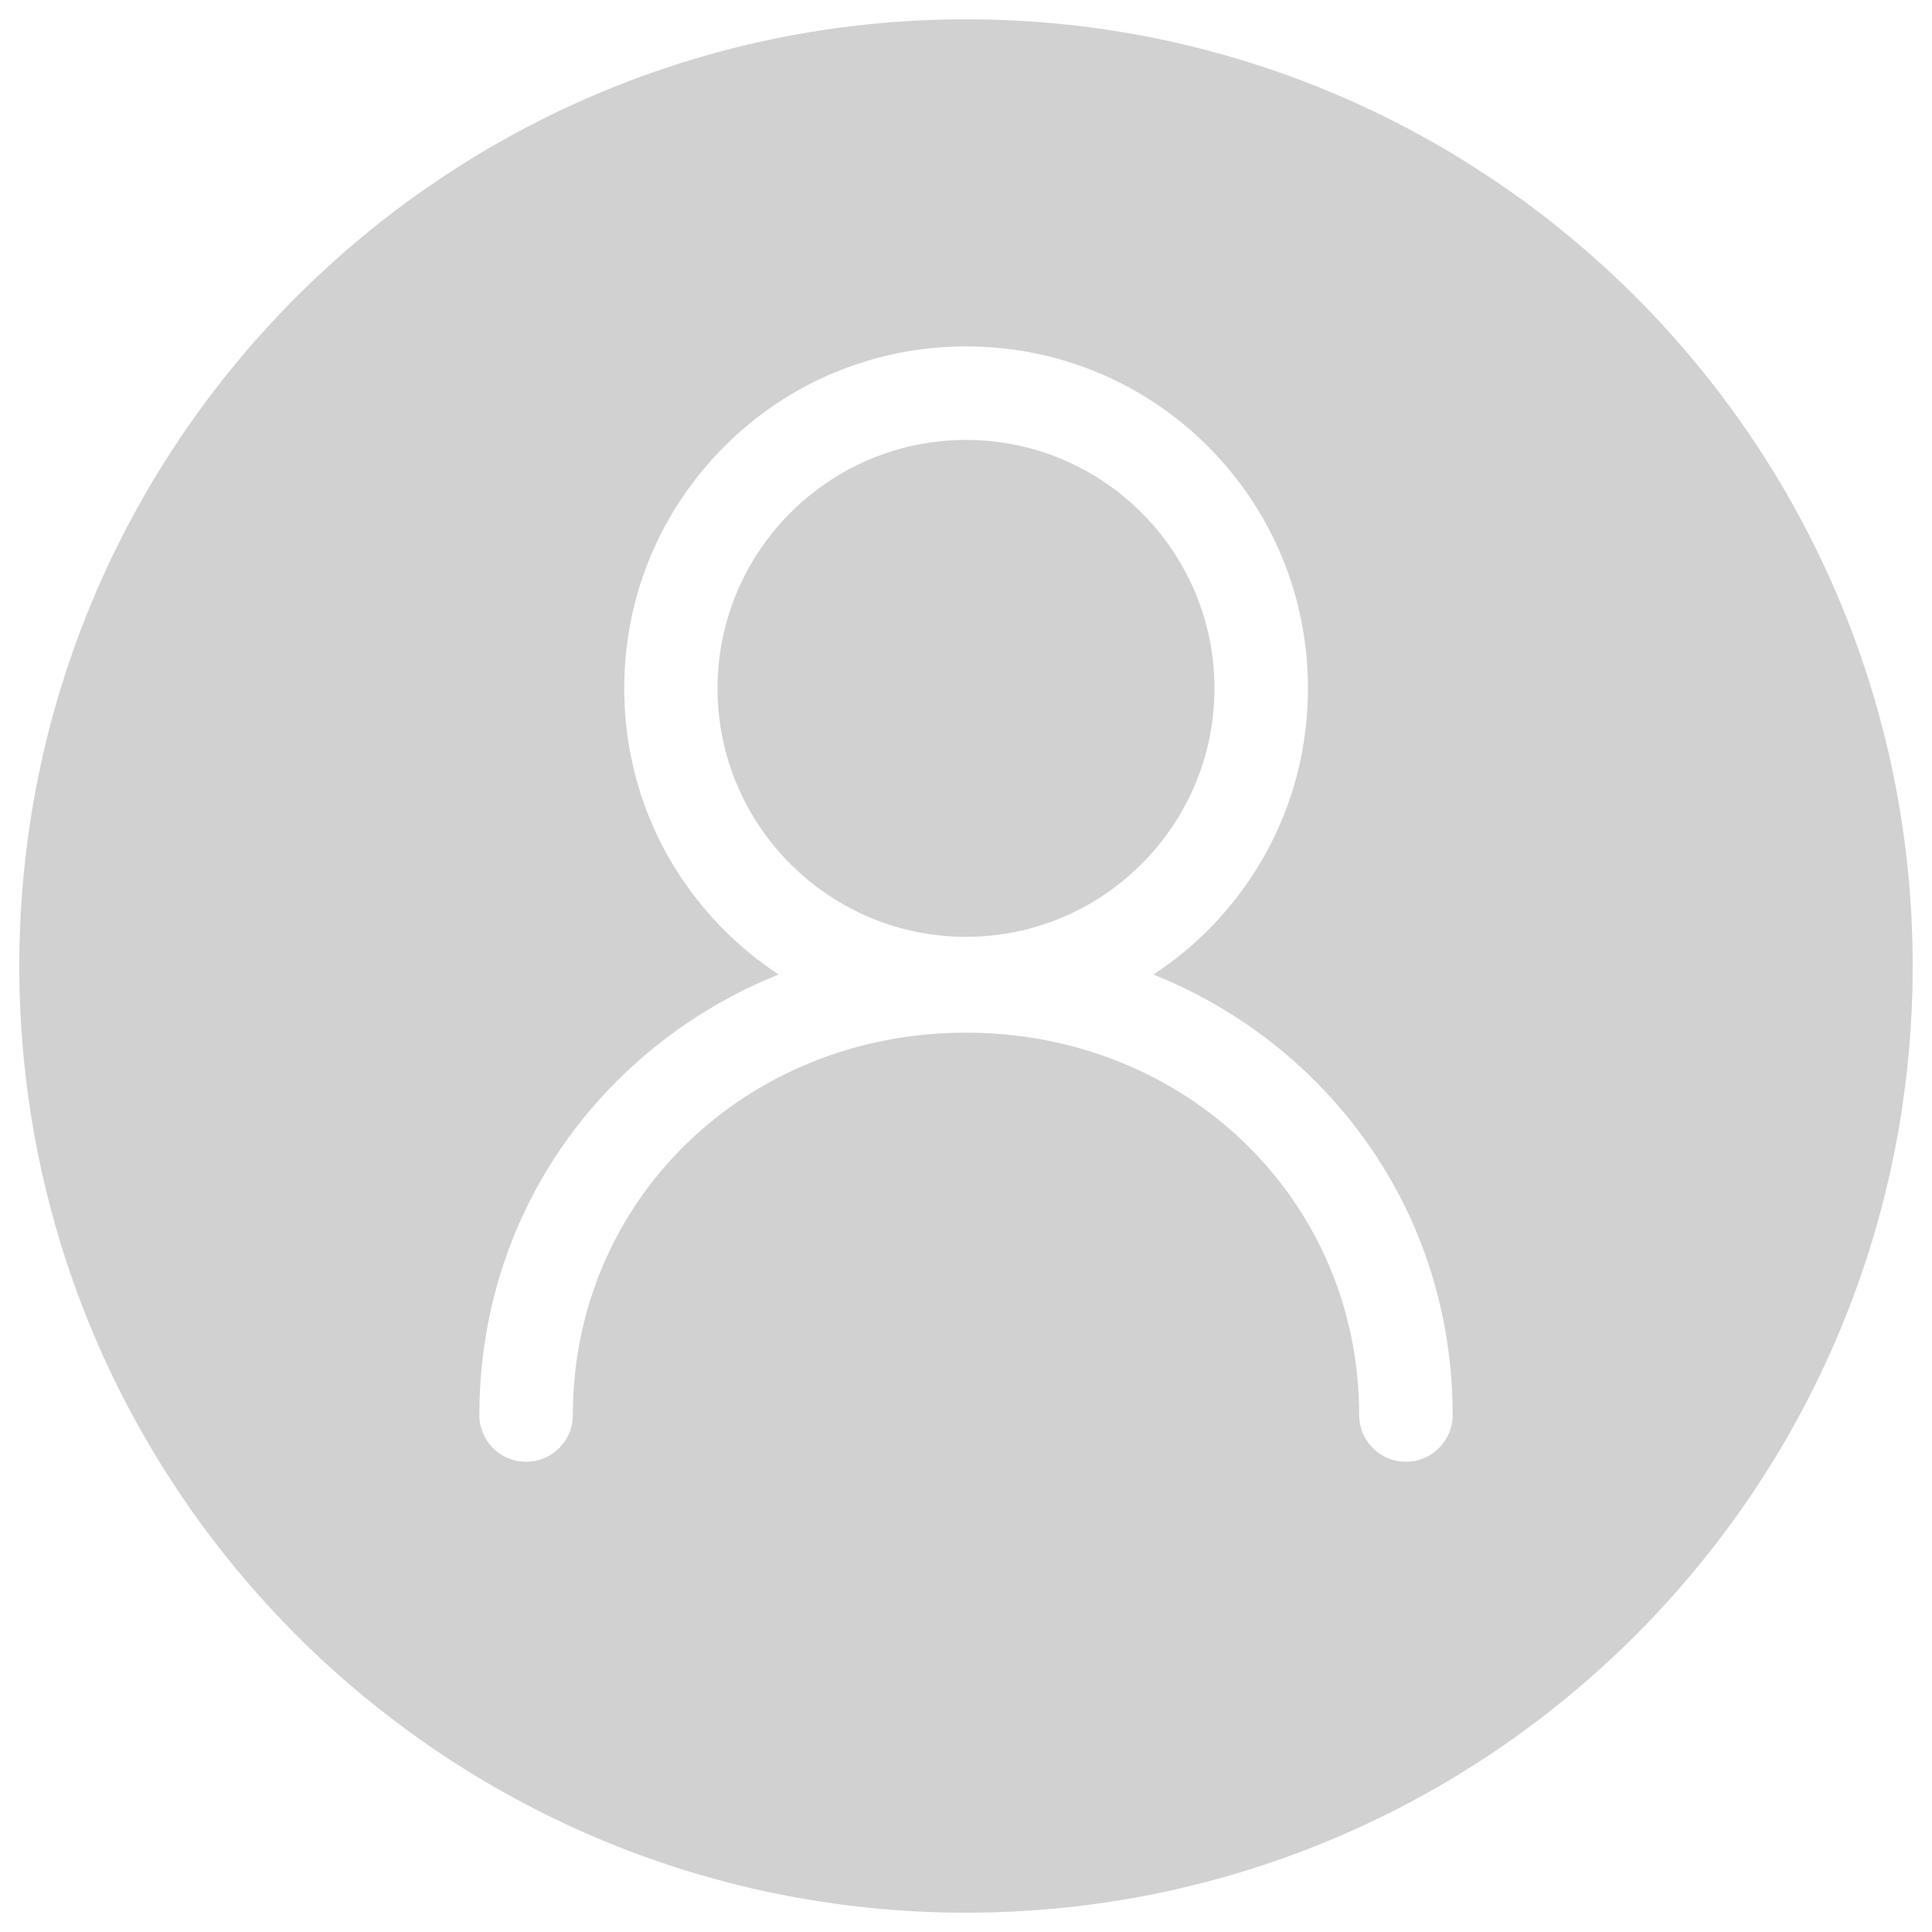 <?xml version="1.0" encoding="utf-8"?>
<!-- Generator: Adobe Illustrator 22.0.1, SVG Export Plug-In . SVG Version: 6.00 Build 0)  -->
<svg version="1.1" id="Layer_1" xmlns="http://www.w3.org/2000/svg" xmlns:xlink="http://www.w3.org/1999/xlink" x="0px" y="0px"
	 viewBox="0 0 1000 1000" style="enable-background:new 0 0 1000 1000;" xml:space="preserve">
<style type="text/css">
	.st0{opacity:0.9;fill:#CCCCCC;enable-background:new    ;}
</style>
<g>
	<path class="st0" d="M500,227.7c-70.9,0-128.6,57.7-128.6,128.6S429.1,484.9,500,484.9s128.6-57.7,128.6-128.6
		S570.9,227.7,500,227.7z"/>
	<path class="st0" d="M500,10C229.4,10,10,229.4,10,500s219.4,490,490,490s490-219.4,490-490S770.6,10,500,10z M727.7,756.6
		c-13.4,0-24.2-10.8-24.2-24.2c0-111-89.4-197.9-203.5-197.9s-203.5,86.9-203.5,197.9c0,13.4-10.8,24.2-24.2,24.2
		c-13.4,0-24.2-10.8-24.2-24.2c0-67.1,26.3-129.5,74.1-175.7c23.5-22.7,50.9-40.3,80.8-52.3c-10-6.6-19.5-14.3-28.1-22.9
		c-33.4-33.4-51.8-77.9-51.8-125.2s18.4-91.7,51.8-125.2c33.4-33.4,77.9-51.8,125.2-51.8s91.7,18.4,125.2,51.8
		C658.6,264.6,677,309,677,356.3s-18.4,91.7-51.8,125.2c-8.7,8.7-18.1,16.3-28.2,22.9c29.9,12,57.4,29.6,80.8,52.3
		c47.8,46.2,74.1,108.6,74.1,175.7C751.9,745.7,741.1,756.6,727.7,756.6z"/>
</g>
</svg>
